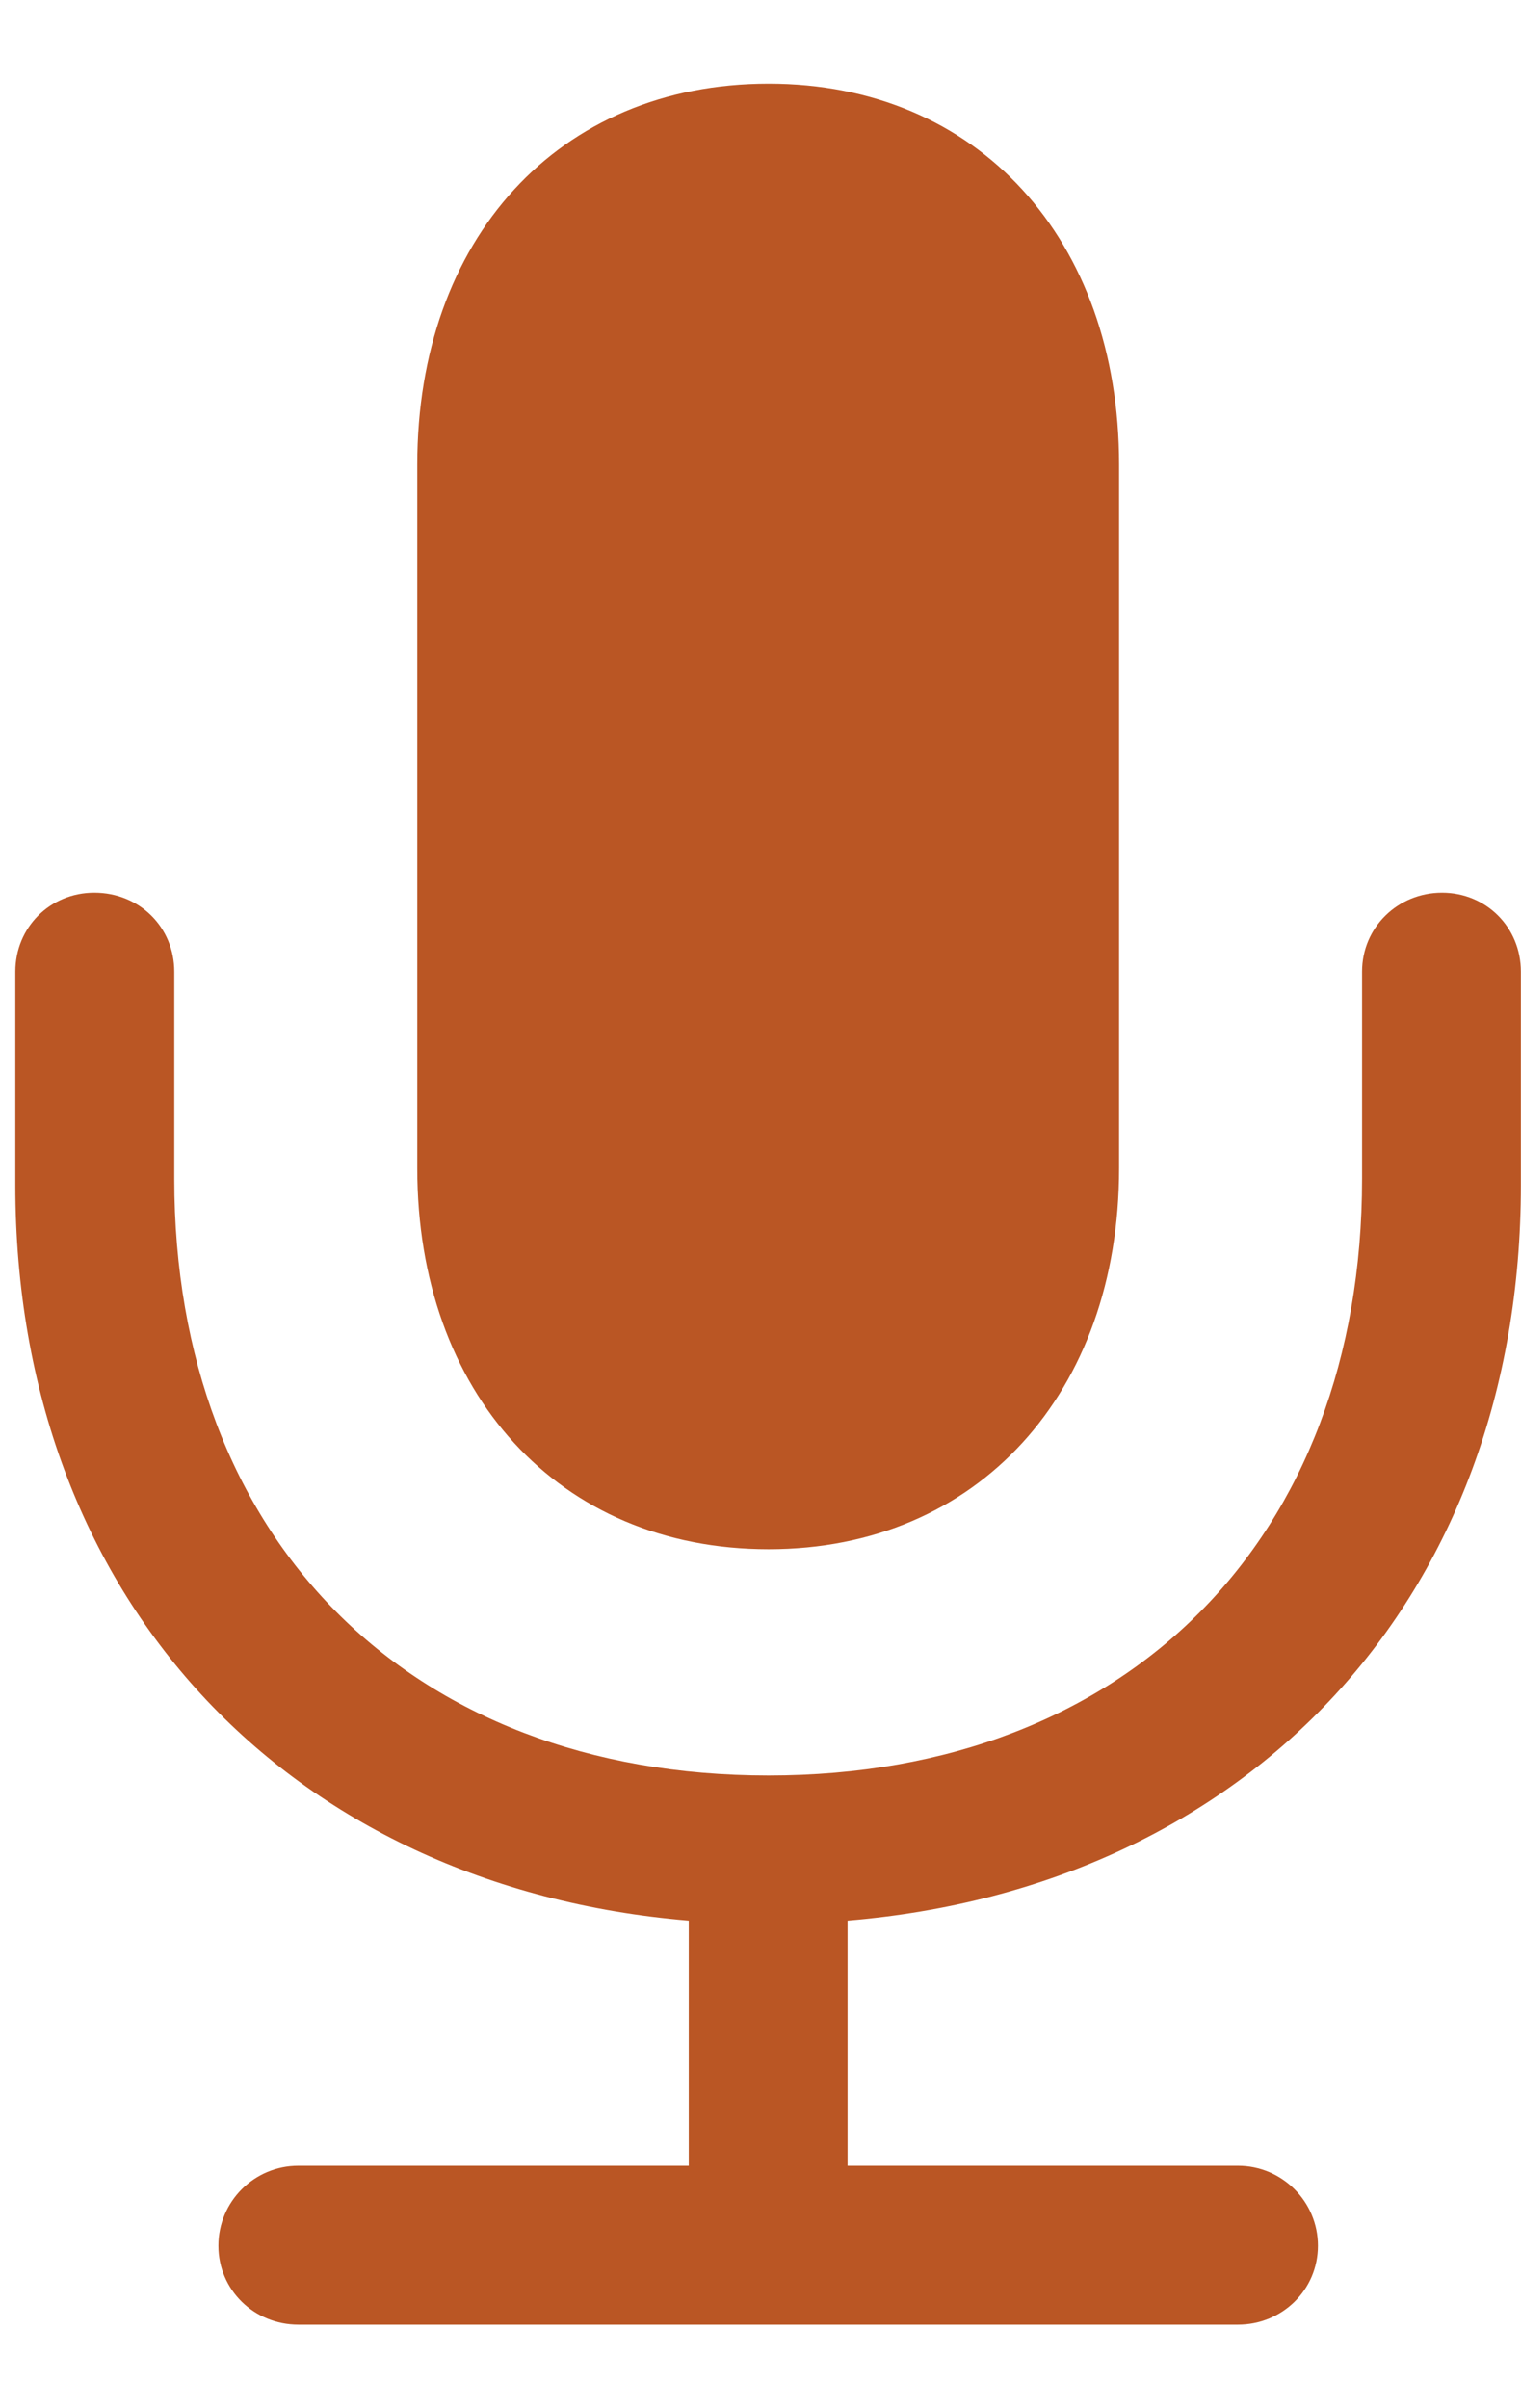 <svg width="12" height="19" viewBox="0 0 12 19" fill="none" xmlns="http://www.w3.org/2000/svg">
<path d="M6.064 12.223C7.716 12.223 8.829 10.986 8.829 9.218V3.665C8.829 1.889 7.716 0.66 6.064 0.66C4.404 0.66 3.292 1.889 3.292 3.665V9.218C3.292 10.986 4.404 12.223 6.064 12.223ZM0.121 9.351C0.121 12.605 2.271 14.888 5.434 15.153V17.087H2.354C2.005 17.087 1.723 17.37 1.723 17.718C1.723 18.067 2.005 18.341 2.354 18.341H9.767C10.115 18.341 10.398 18.067 10.398 17.718C10.398 17.37 10.115 17.087 9.767 17.087H6.687V15.153C9.858 14.888 11.999 12.605 11.999 9.351V7.666C11.999 7.317 11.726 7.043 11.377 7.043C11.028 7.043 10.746 7.317 10.746 7.666V9.301C10.746 12.132 8.903 14.008 6.064 14.008C3.217 14.008 1.375 12.132 1.375 9.301V7.666C1.375 7.317 1.101 7.043 0.744 7.043C0.395 7.043 0.121 7.317 0.121 7.666V9.351Z" fill="#BA5624"/>
</svg>
